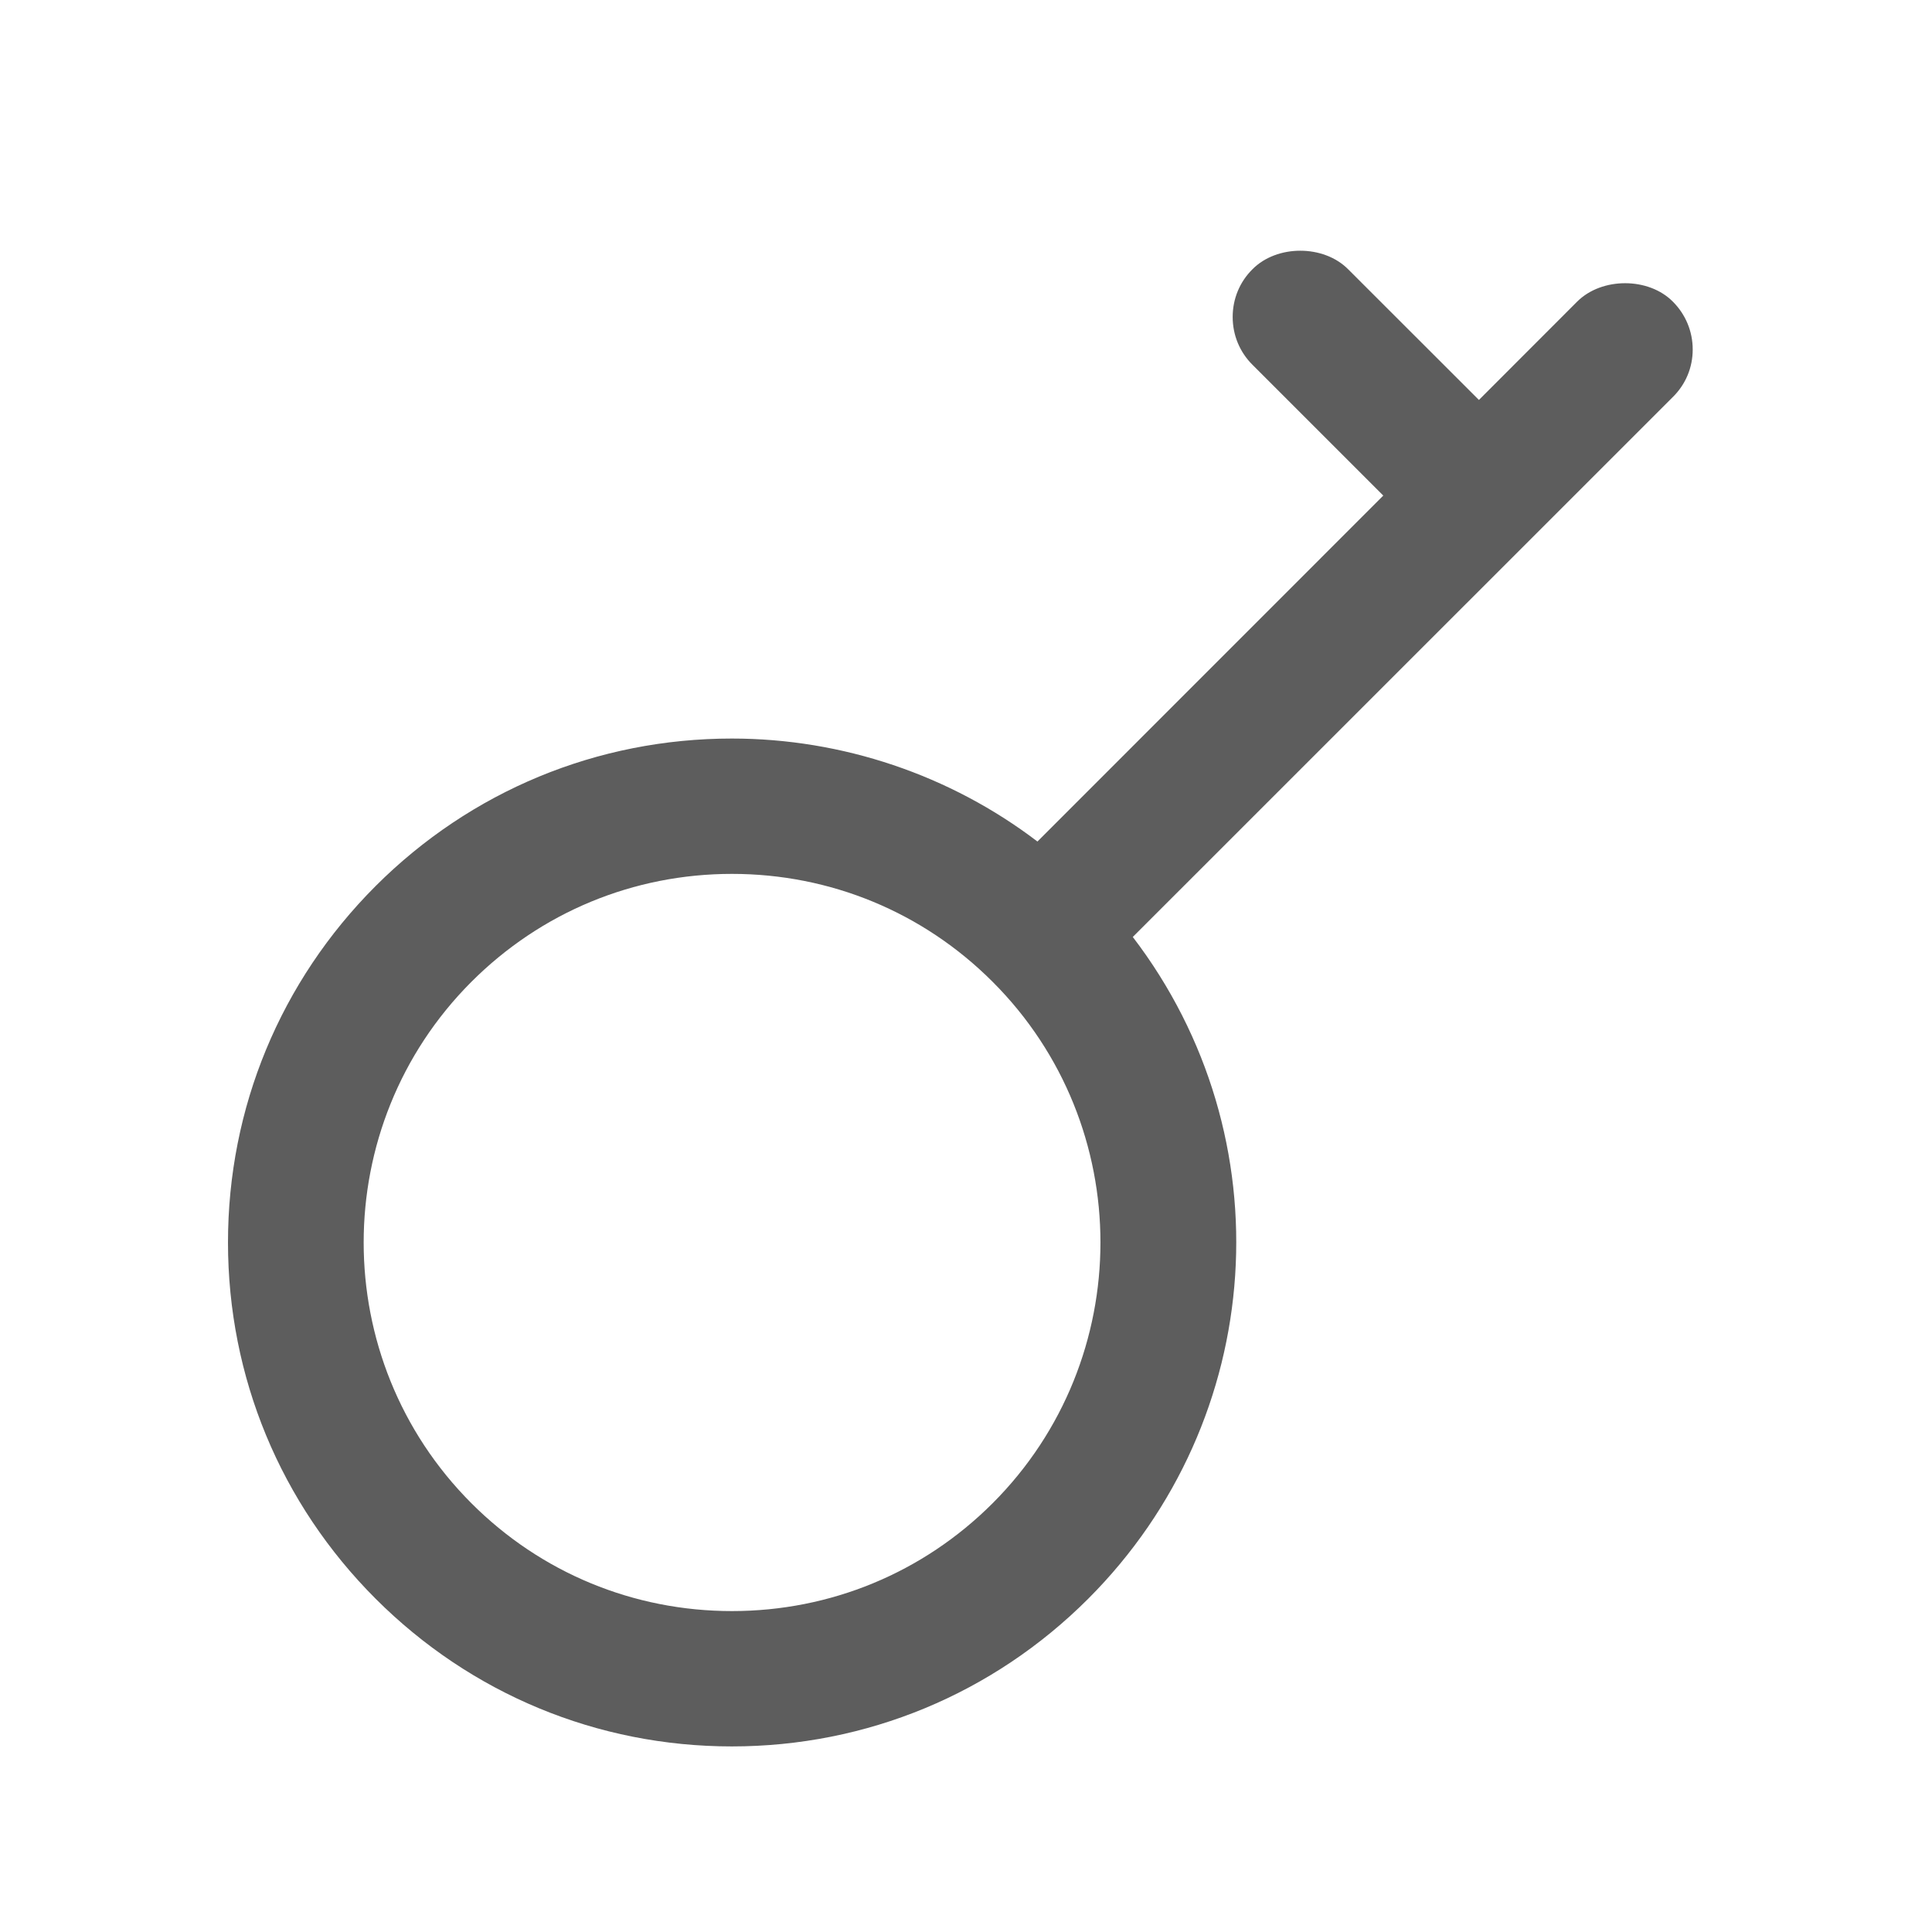 <?xml version="1.0" encoding="utf-8"?>
<!-- Generator: Adobe Illustrator 16.0.0, SVG Export Plug-In . SVG Version: 6.00 Build 0)  -->
<!DOCTYPE svg PUBLIC "-//W3C//DTD SVG 1.1//EN" "http://www.w3.org/Graphics/SVG/1.1/DTD/svg11.dtd">
<svg version="1.1" id="图层_1" xmlns="http://www.w3.org/2000/svg" xmlns:xlink="http://www.w3.org/1999/xlink" x="0px" y="0px"
	 width="19.999px" height="20px" viewBox="0 0 19.999 20" enable-background="new 0 0 19.999 20" xml:space="preserve">
<path fill="#5D5D5D" d="M17.522,3.618c0-0.188-0.074-0.364-0.205-0.495c-0.25-0.254-0.735-0.256-0.991-0.001L15.309,4.14
	l-1.354-1.353c-0.254-0.256-0.737-0.255-0.989-0.001c-0.133,0.131-0.206,0.307-0.206,0.495s0.073,0.364,0.205,0.495l1.354,1.354
	l-3.58,3.581C9.835,8.022,8.718,7.645,7.576,7.645c-1.394,0-2.703,0.543-3.688,1.527c-0.985,0.986-1.528,2.296-1.528,3.689
	s0.543,2.703,1.528,3.688s2.295,1.529,3.688,1.529s2.704-0.544,3.689-1.529c1.856-1.857,2.045-4.778,0.461-6.85l5.588-5.587
	C17.448,3.981,17.522,3.806,17.522,3.618z M10.276,15.56c-0.721,0.721-1.68,1.117-2.699,1.117c-1.019,0-1.978-0.396-2.698-1.117
	c-1.486-1.488-1.486-3.908,0-5.396c0.722-0.722,1.68-1.118,2.698-1.118s1.978,0.396,2.699,1.118
	C11.763,11.651,11.763,14.071,10.276,15.56z"/>
</svg>
